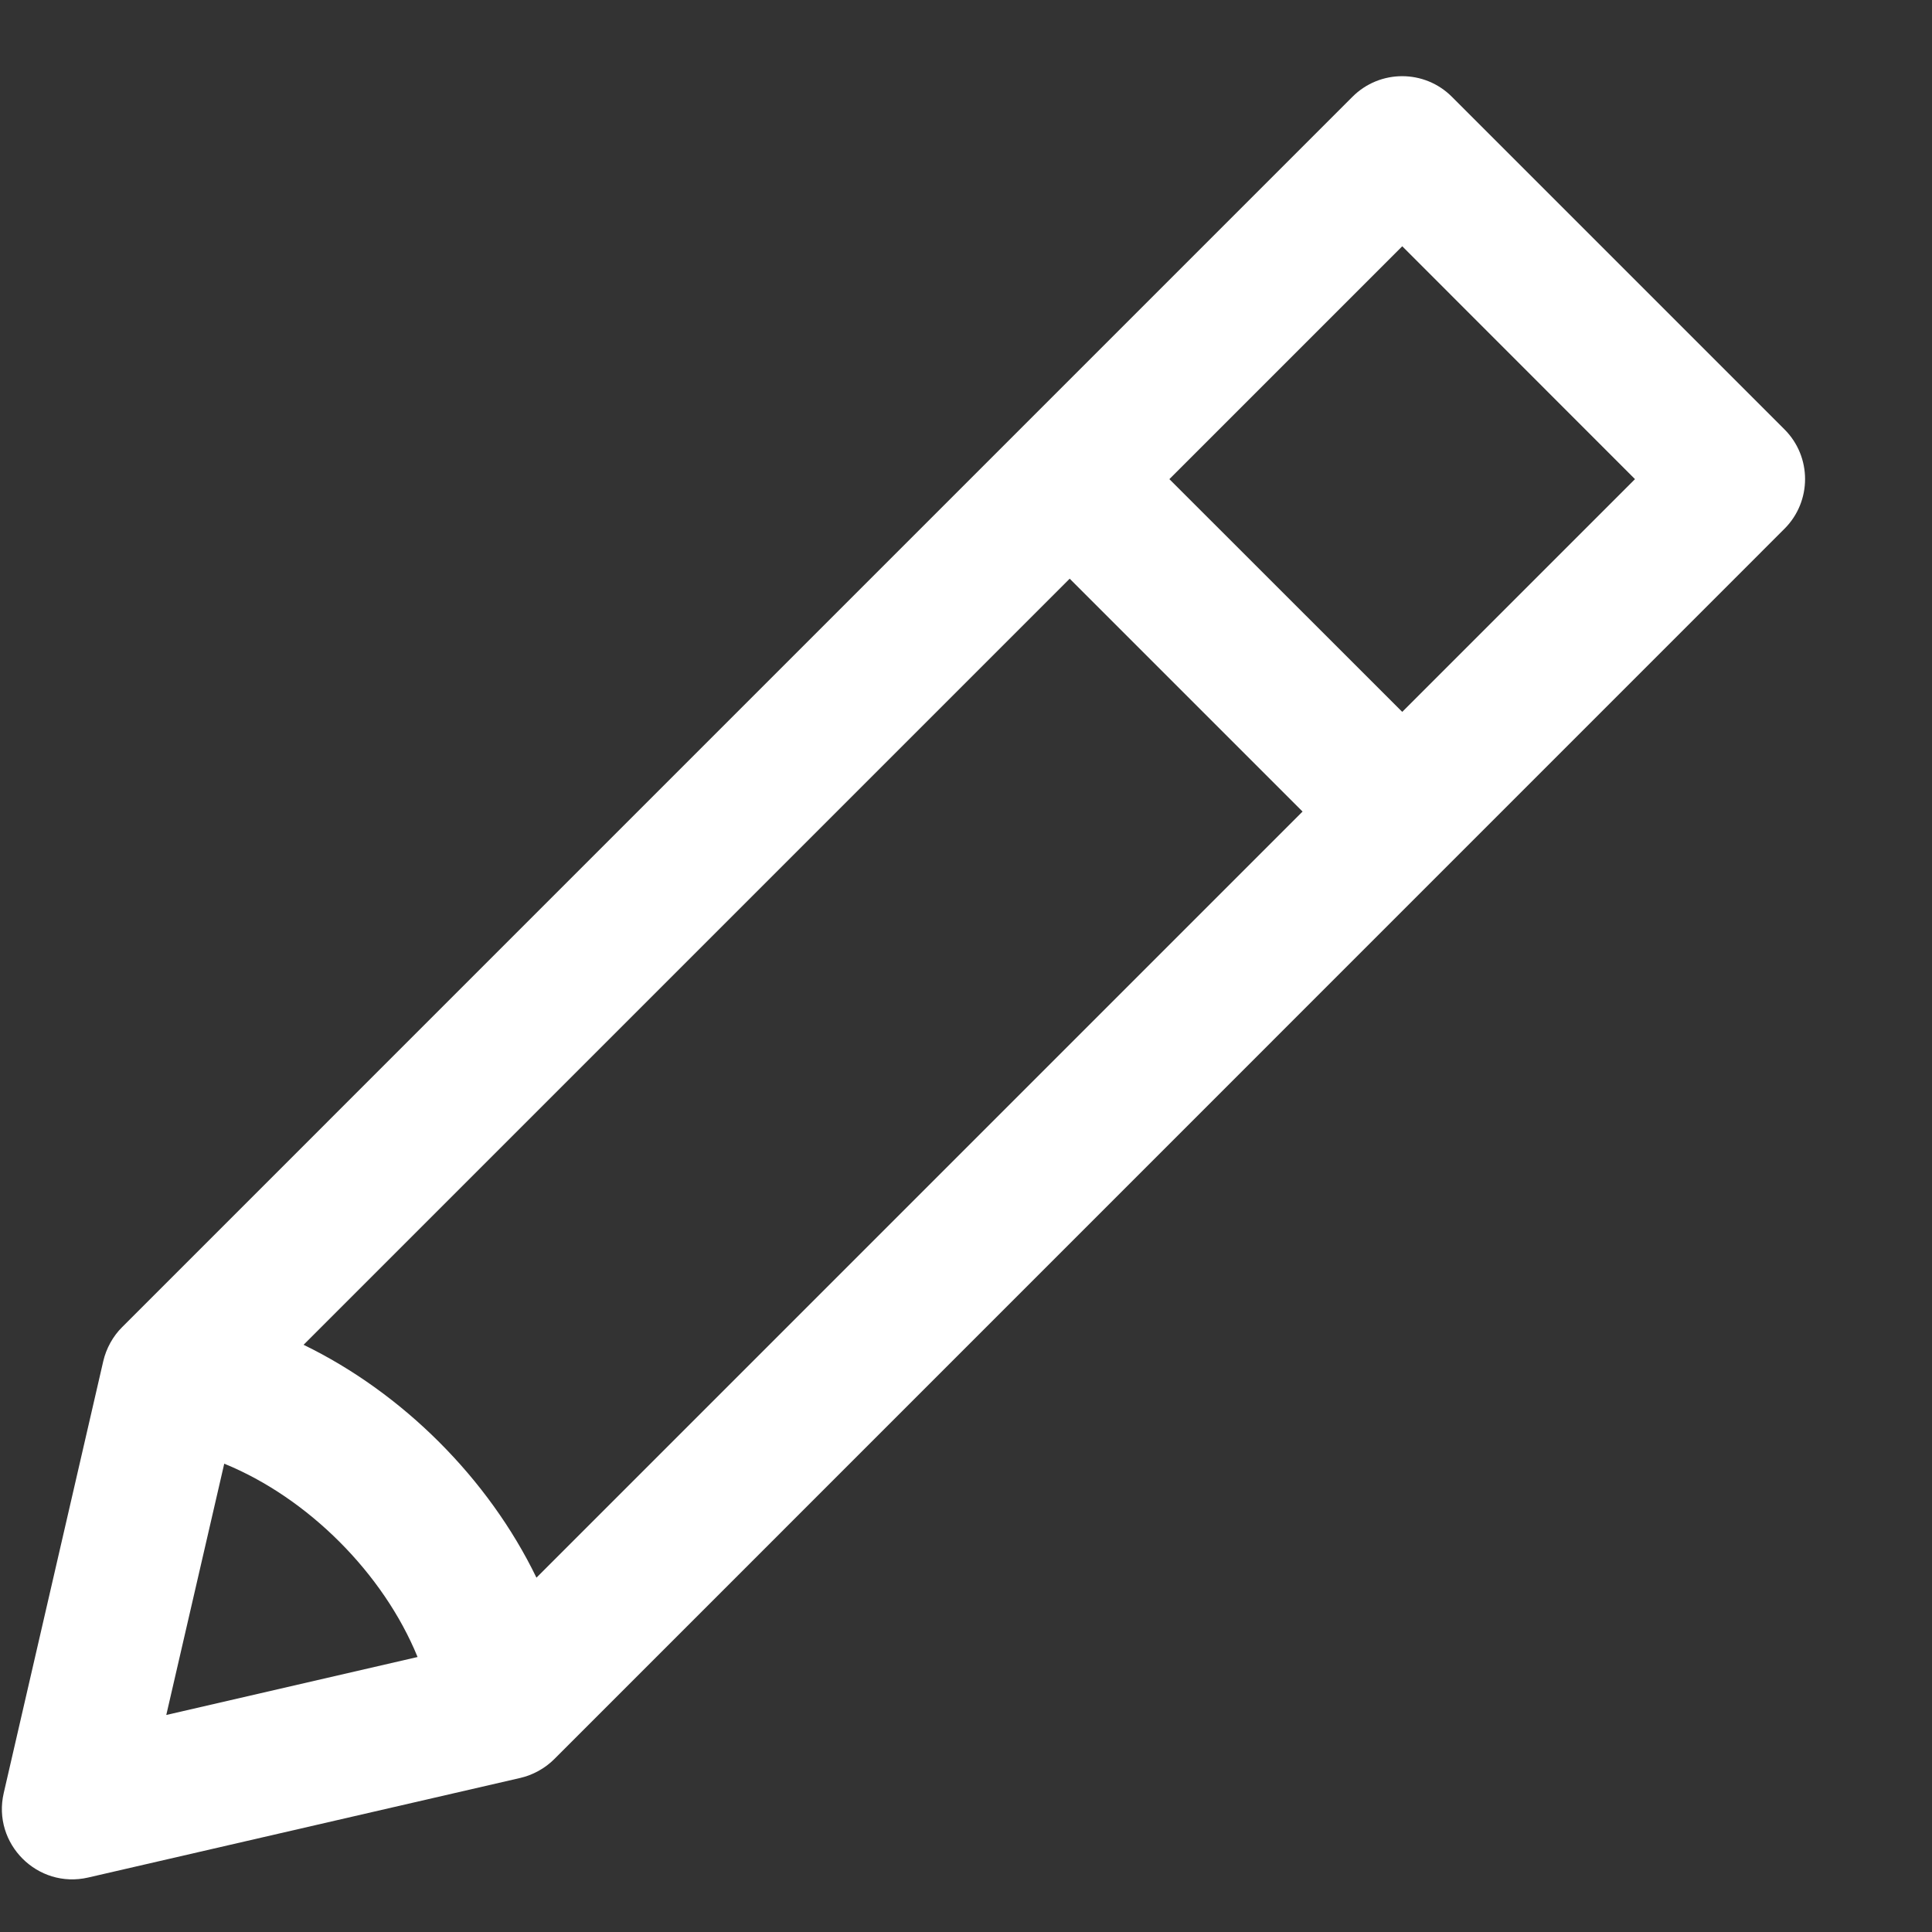 <svg width="15" height="15" viewBox="0 0 15 15" fill="none" xmlns="http://www.w3.org/2000/svg">
<rect x="0" y="0" width="15" height="15" fill="#333333" stroke="none"/>
<path d="M13.854 3.333L11.273 0.752C11.06 0.538 10.713 0.538 10.5 0.752L0.949 10.303C0.877 10.374 0.825 10.469 0.802 10.567L0.029 13.921C-0.062 14.314 0.291 14.668 0.685 14.577L4.039 13.804C4.135 13.782 4.23 13.731 4.303 13.658L13.854 4.106C14.068 3.893 14.068 3.546 13.854 3.333ZM1.291 13.315L1.741 11.364C2.391 11.629 2.977 12.216 3.242 12.865L1.291 13.315ZM4.165 12.249C3.792 11.479 3.127 10.815 2.357 10.441L8.305 4.493L10.113 6.301L4.165 12.249ZM10.887 5.527L9.079 3.72L10.887 1.912L12.694 3.72L10.887 5.527Z" fill="white"/>
</svg>
